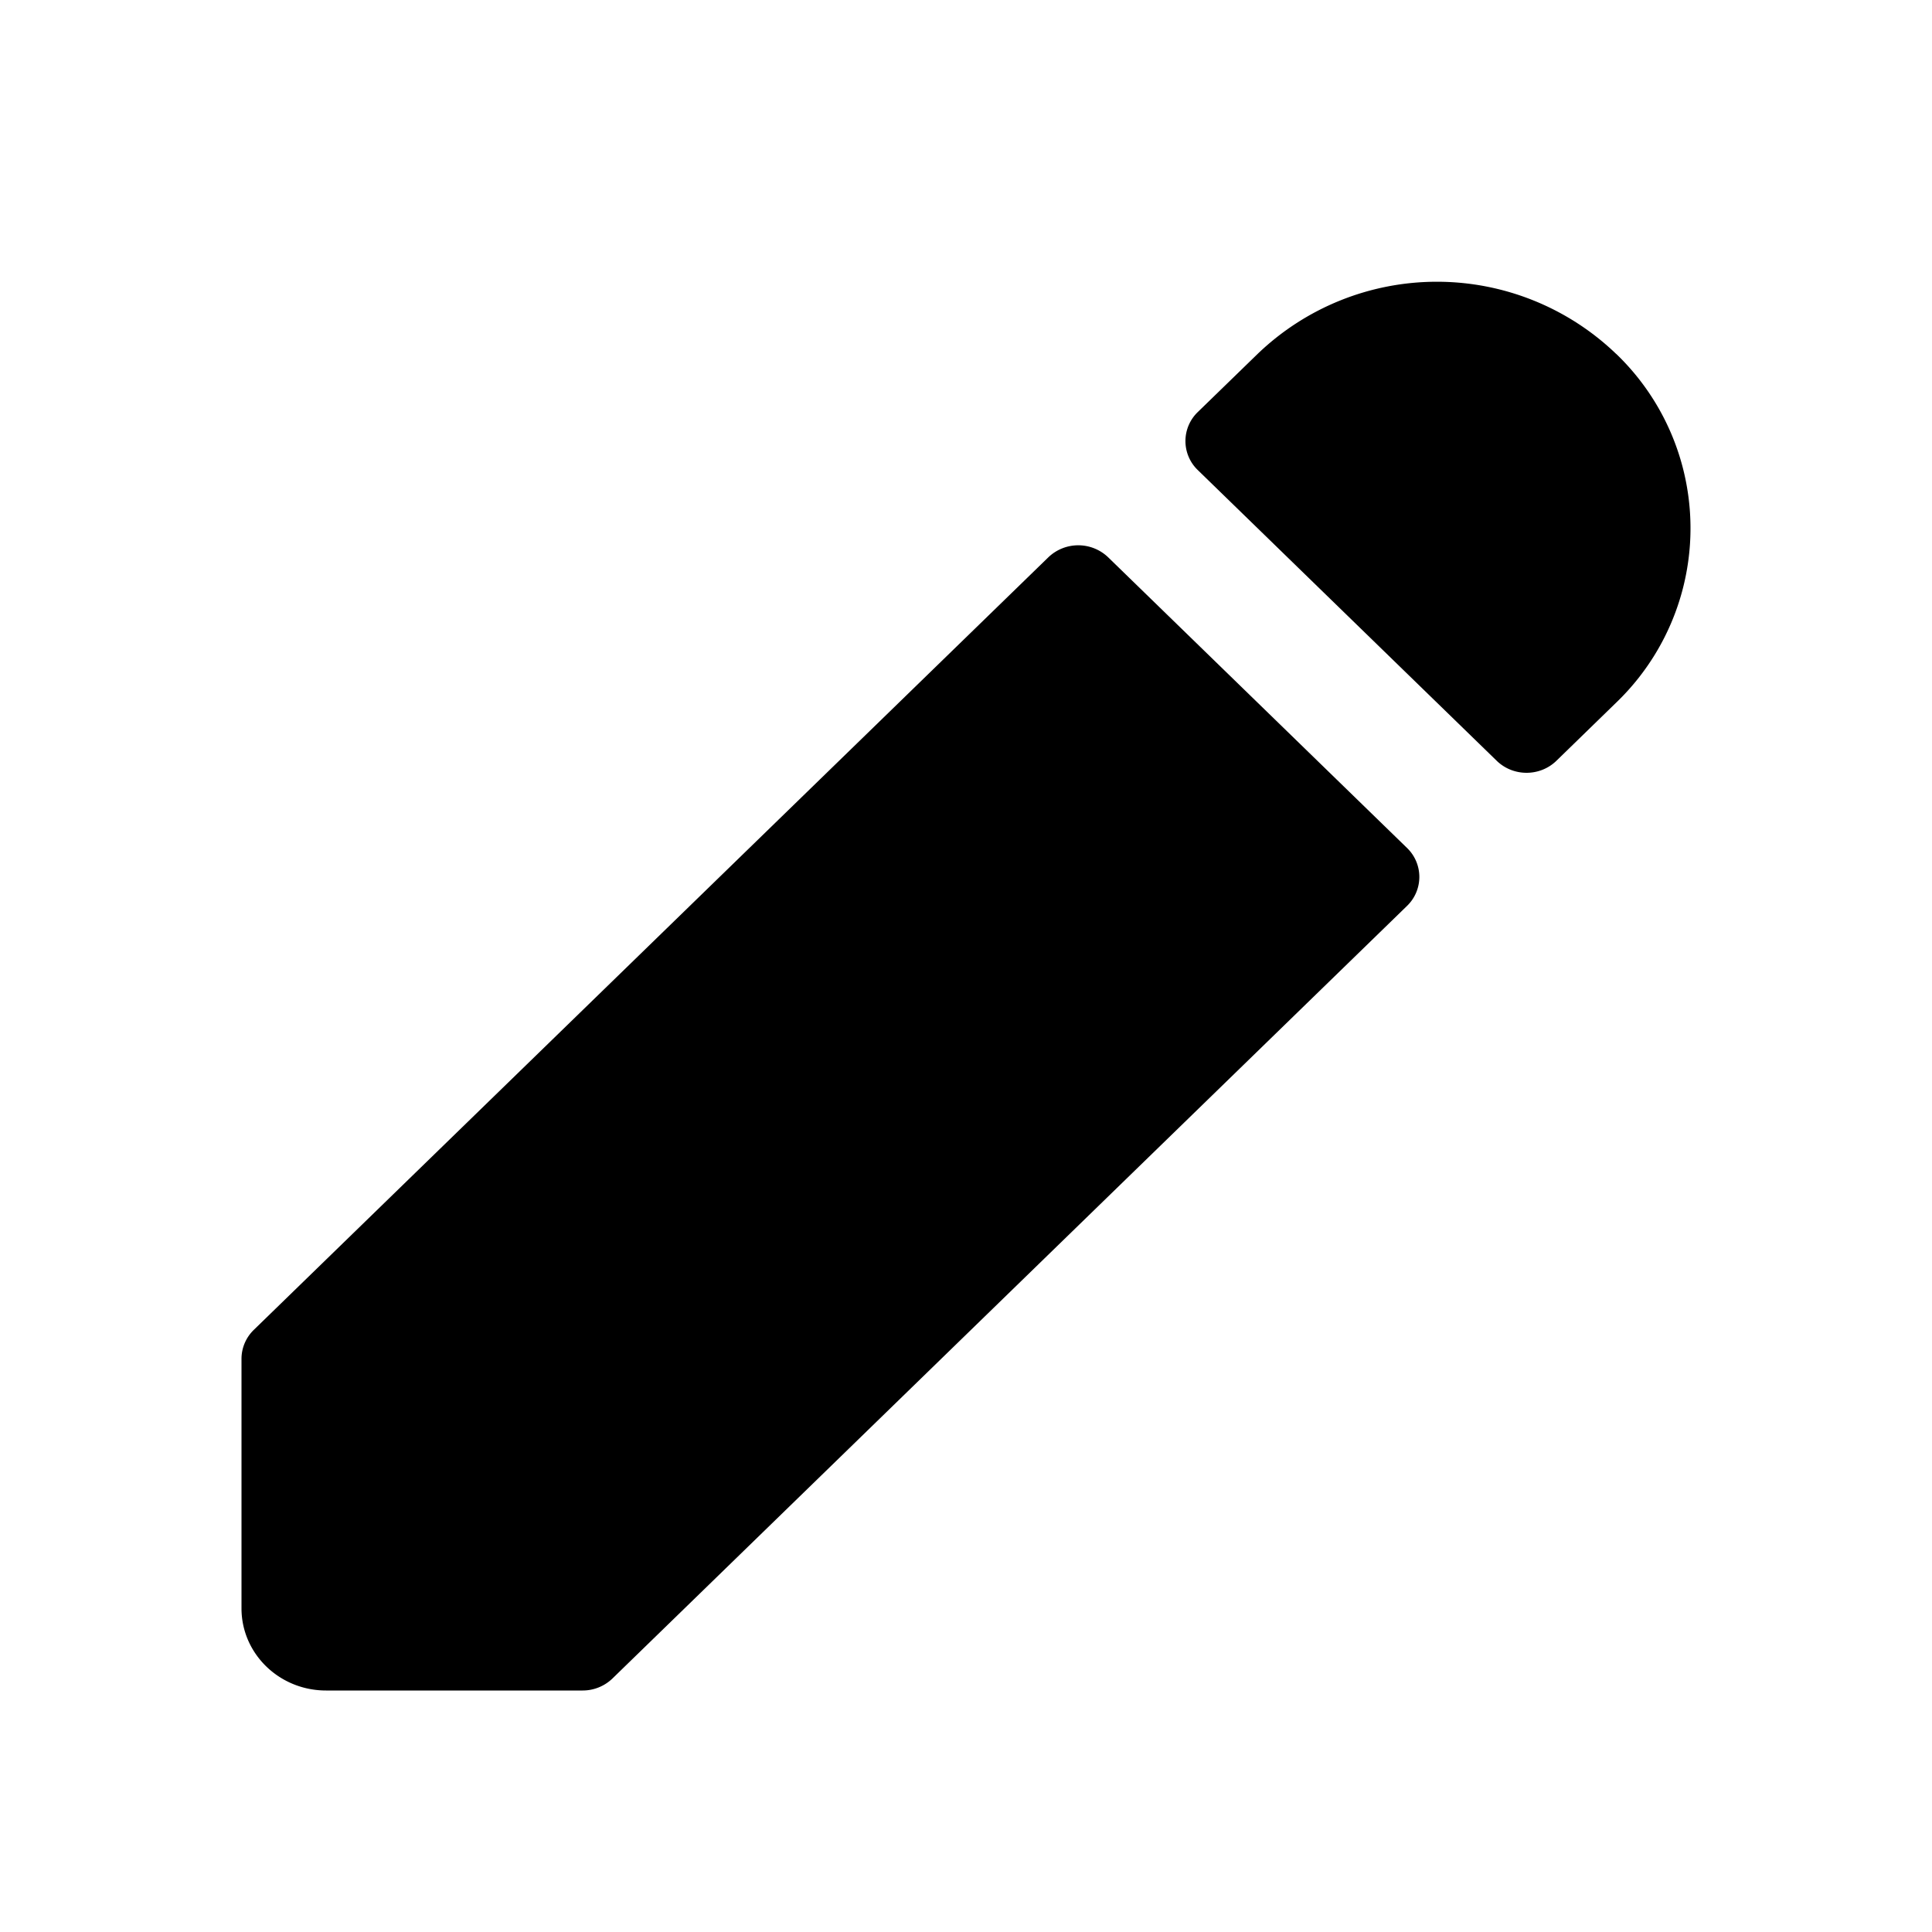 <svg xmlns="http://www.w3.org/2000/svg" width="24" height="24">
  <path d="m13.766 6.923 3.712 3.61a.5.5 0 0 1 0 .721l-9.87 9.597a.533.533 0 0 1-.37.149H4.05C3.47 21 3 20.543 3 19.98v-3.1c0-.135.055-.265.153-.36l9.87-9.597a.537.537 0 0 1 .743 0Zm6.311-2.527a3.003 3.003 0 0 1 0 4.332l-.742.722c-.205.2-.538.2-.743 0L14.88 5.84a.5.5 0 0 1 0-.722l.742-.721a3.214 3.214 0 0 1 4.455 0Z"/>
</svg>
